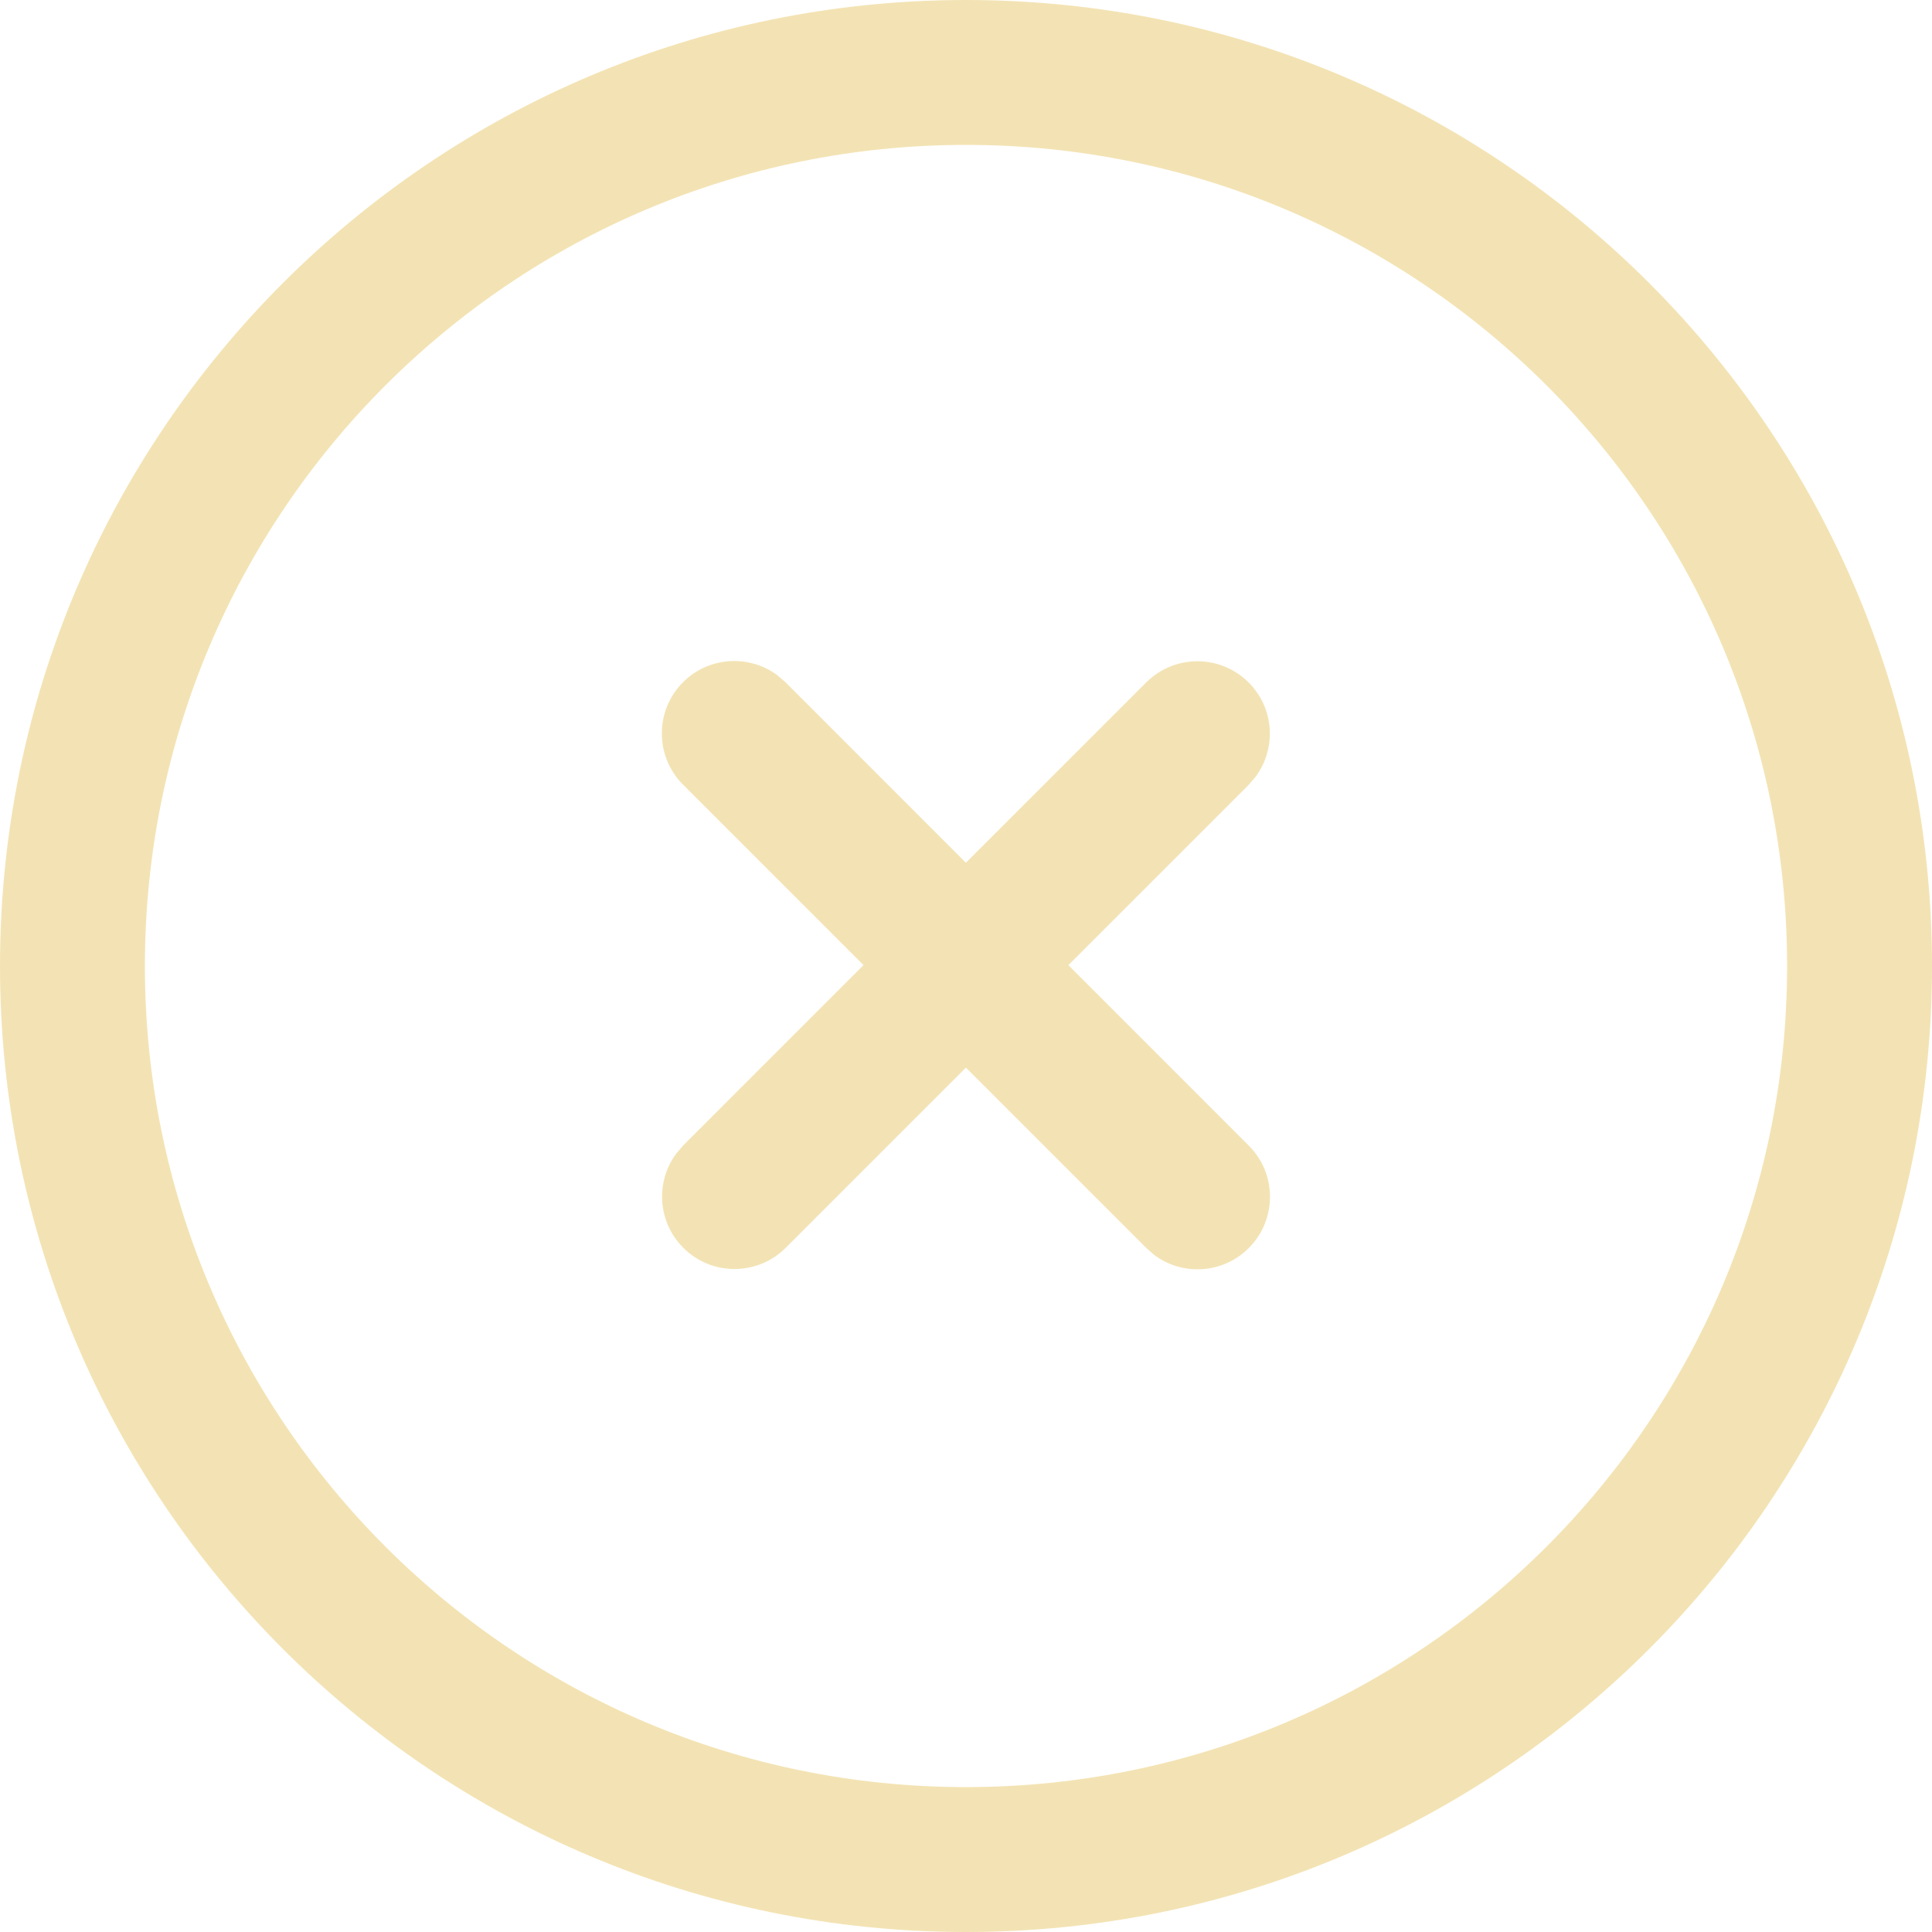 <svg width="20" height="20" viewBox="0 0 20 20" fill="none" xmlns="http://www.w3.org/2000/svg">
<path fill-rule="evenodd" clip-rule="evenodd" d="M0 10C0 4.478 4.478 0 10 0C15.523 0 20 4.477 20 10C20 15.523 15.523 20 10 20C4.478 20 0 15.522 0 10ZM18.5 10C18.5 5.306 14.694 1.5 10 1.5C5.306 1.5 1.5 5.306 1.5 10C1.5 14.694 5.306 18.5 10 18.5C14.694 18.5 18.5 14.694 18.5 10Z" fill="#F3E3B4"/>
<path fill-rule="evenodd" clip-rule="evenodd" d="M8.047 6.99C7.754 6.772 7.337 6.796 7.071 7.062C6.778 7.355 6.778 7.83 7.071 8.123L8.939 9.991L7.073 11.857L7.001 11.941C6.783 12.234 6.807 12.651 7.073 12.917C7.366 13.21 7.841 13.21 8.134 12.917L9.999 11.052L11.867 12.92L11.951 12.993C12.244 13.211 12.661 13.186 12.927 12.92C13.22 12.627 13.22 12.152 12.928 11.86L11.06 9.991L12.926 8.125L12.998 8.041C13.216 7.747 13.192 7.331 12.926 7.065C12.633 6.772 12.158 6.772 11.865 7.065L9.999 8.931L8.131 7.062L8.047 6.99Z" fill="#F3E3B4"/>
</svg>
